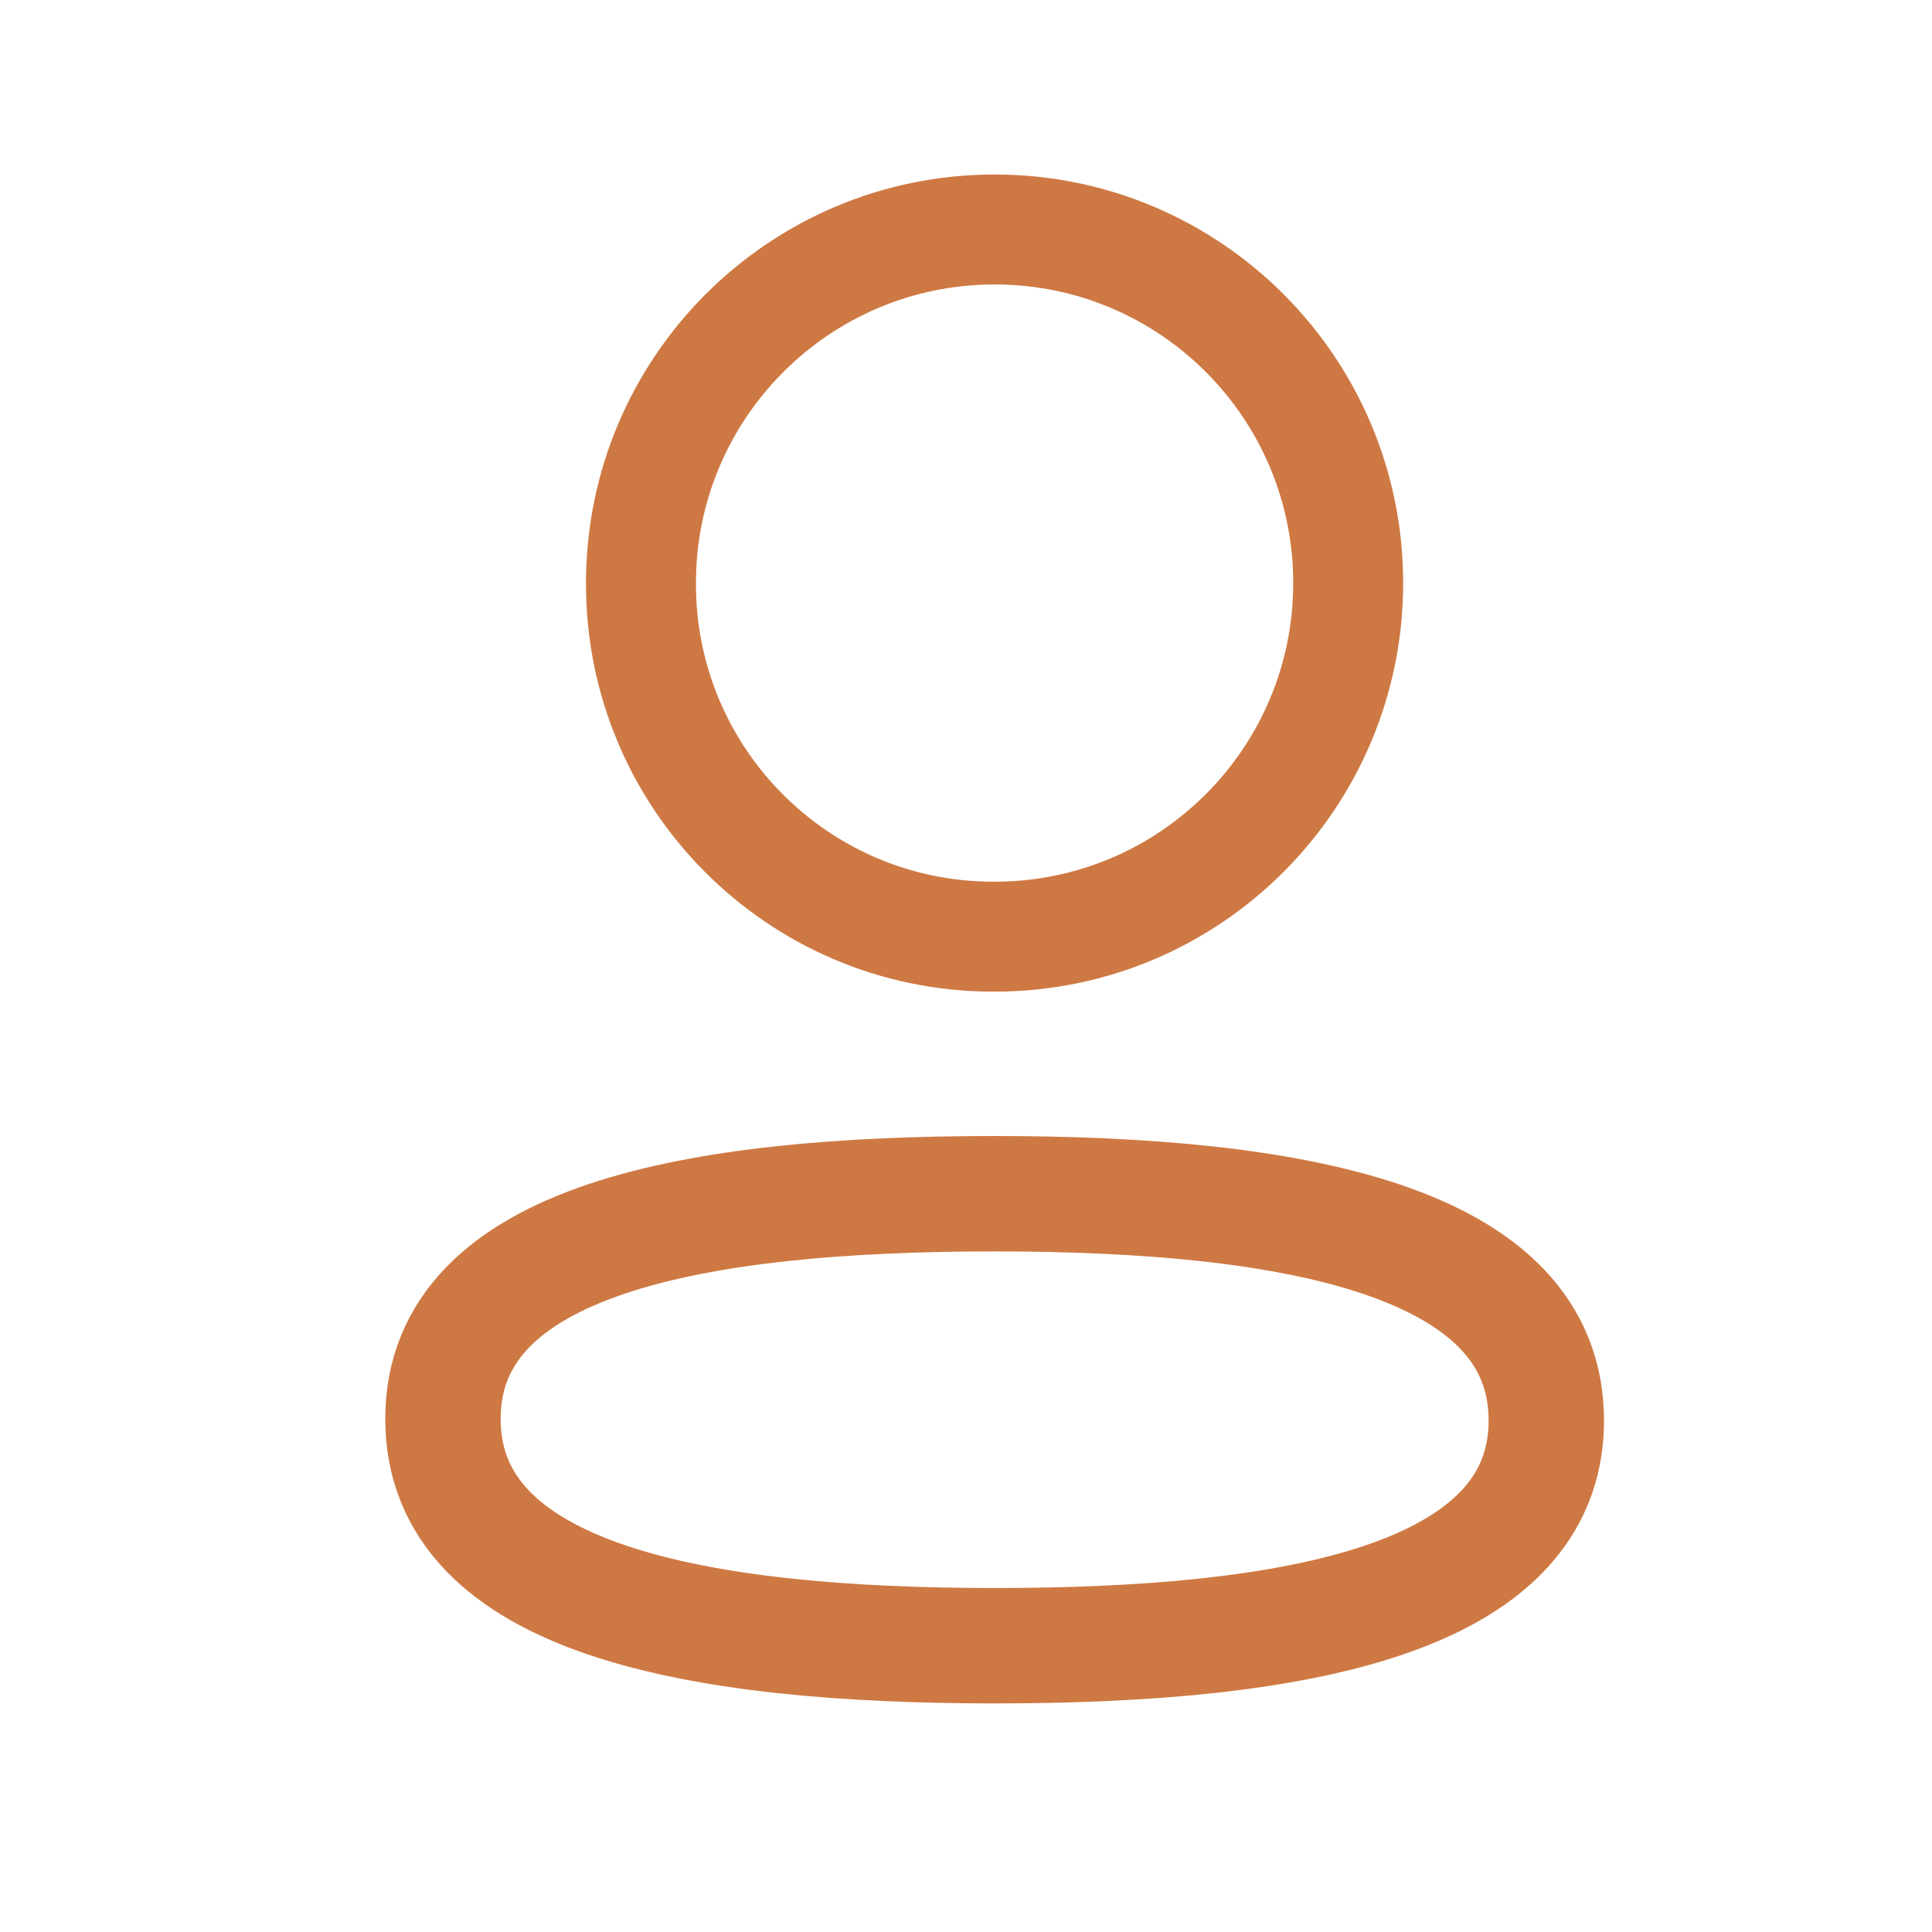 <svg width="22" height="22" viewBox="0 0 22 22" fill="none" xmlns="http://www.w3.org/2000/svg">
<path fill-rule="evenodd" clip-rule="evenodd" d="M11.326 13.593C7.938 13.593 5.044 14.105 5.044 16.157C5.044 18.209 7.919 18.74 11.326 18.74C14.715 18.74 17.608 18.227 17.608 16.176C17.608 14.125 14.733 13.593 11.326 13.593Z" stroke="#CE7943" stroke-width="1.314" stroke-linecap="round" stroke-linejoin="round"/>
<path fill-rule="evenodd" clip-rule="evenodd" d="M11.326 10.666C13.55 10.666 15.352 8.863 15.352 6.639C15.352 4.416 13.55 2.613 11.326 2.613C9.102 2.613 7.299 4.416 7.299 6.639C7.292 8.856 9.082 10.659 11.298 10.666H11.326Z" stroke="#CE7943" stroke-width="1.252" stroke-linecap="round" stroke-linejoin="round"/>
</svg>
